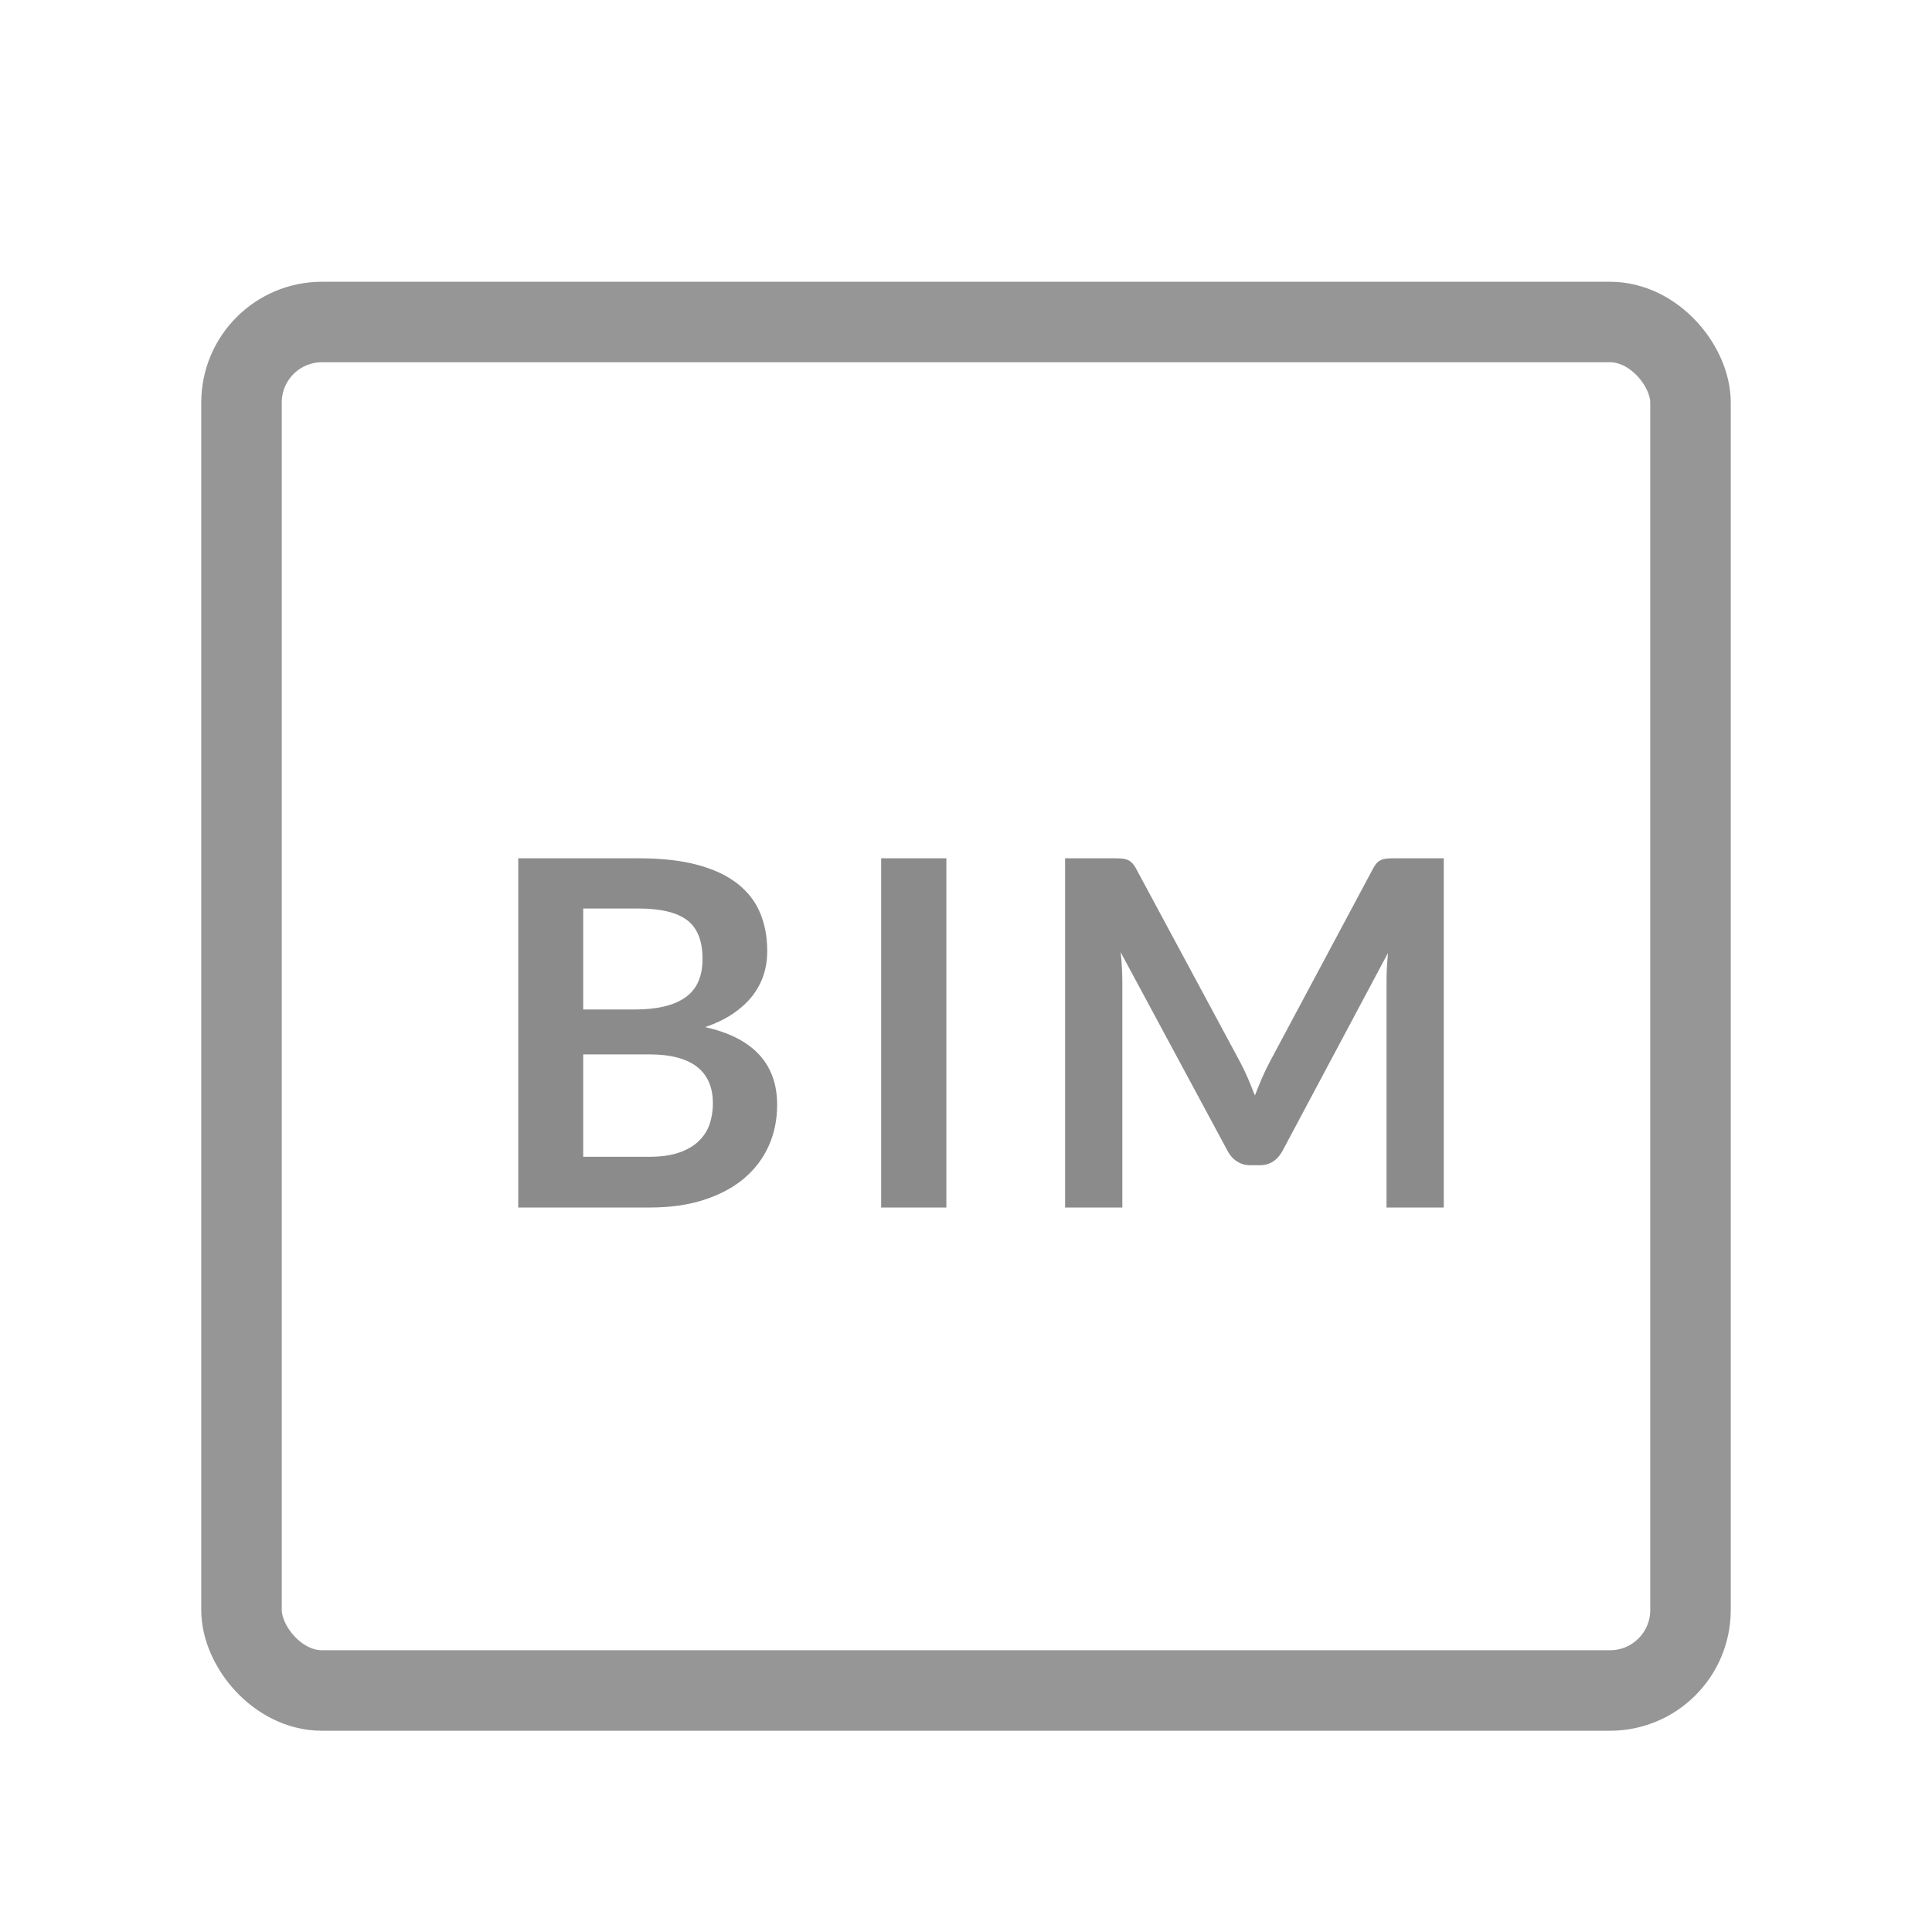 <svg xmlns="http://www.w3.org/2000/svg" width="24" height="24" viewBox="0 0 24 24">
    <g fill="none" fill-rule="evenodd">
        <path fill="#212121" fill-rule="nonzero" d="M8.076 15c.252 0 .476-.032.672-.096.196-.064.361-.152.495-.265.134-.114.236-.248.306-.404.07-.156.105-.326.105-.51 0-.51-.298-.832-.894-.966.134-.046.25-.102.347-.168.097-.066.177-.14.24-.22.063-.082.109-.168.139-.261.03-.093.045-.191.045-.293 0-.178-.03-.338-.09-.48-.06-.142-.155-.263-.284-.363-.129-.1-.293-.177-.495-.231-.2-.054-.443-.081-.727-.081H6.438V15h1.638zm-.186-2.46h-.645v-1.254h.69c.272 0 .472.048.6.144.128.096.192.257.192.483 0 .218-.071.377-.213.477-.142.1-.35.15-.624.15zm.174 1.83h-.819v-1.272h.816c.142 0 .263.014.363.042.1.028.182.069.246.121.064.054.111.118.141.193.03.074.045.159.045.253 0 .09-.014.175-.04.255-.027.08-.072.15-.133.21-.06.06-.142.108-.242.144-.102.036-.227.054-.377.054zm3.692.63v-4.338h-.81V15h.81zm2.186 0v-2.802c0-.054-.002-.113-.005-.175-.002-.063-.008-.128-.016-.194l1.329 2.469c.03.056.069.1.117.13.048.031.104.047.168.047h.111c.064 0 .12-.015.168-.046.048-.031.087-.075.117-.131l1.311-2.46c-.006.064-.01.127-.014.189-.003.062-.004.119-.004.171V15h.711v-4.338h-.609c-.036 0-.067.001-.093.003-.026.002-.05.007-.07.015-.021.008-.04.021-.058.039-.017.018-.033.042-.049.072l-1.284 2.403c-.034.064-.066.131-.096.201s-.059.141-.087.213l-.085-.209c-.03-.068-.061-.135-.095-.199l-1.296-2.409c-.016-.03-.033-.054-.051-.072-.018-.018-.037-.031-.058-.039-.021-.008-.045-.013-.071-.015-.026-.002-.057-.003-.093-.003h-.609V15h.711z" opacity=".52"/>
        <rect width="18" height="17" x="3" y="4" stroke="#969696" rx="1"/>
    </g>
</svg>
